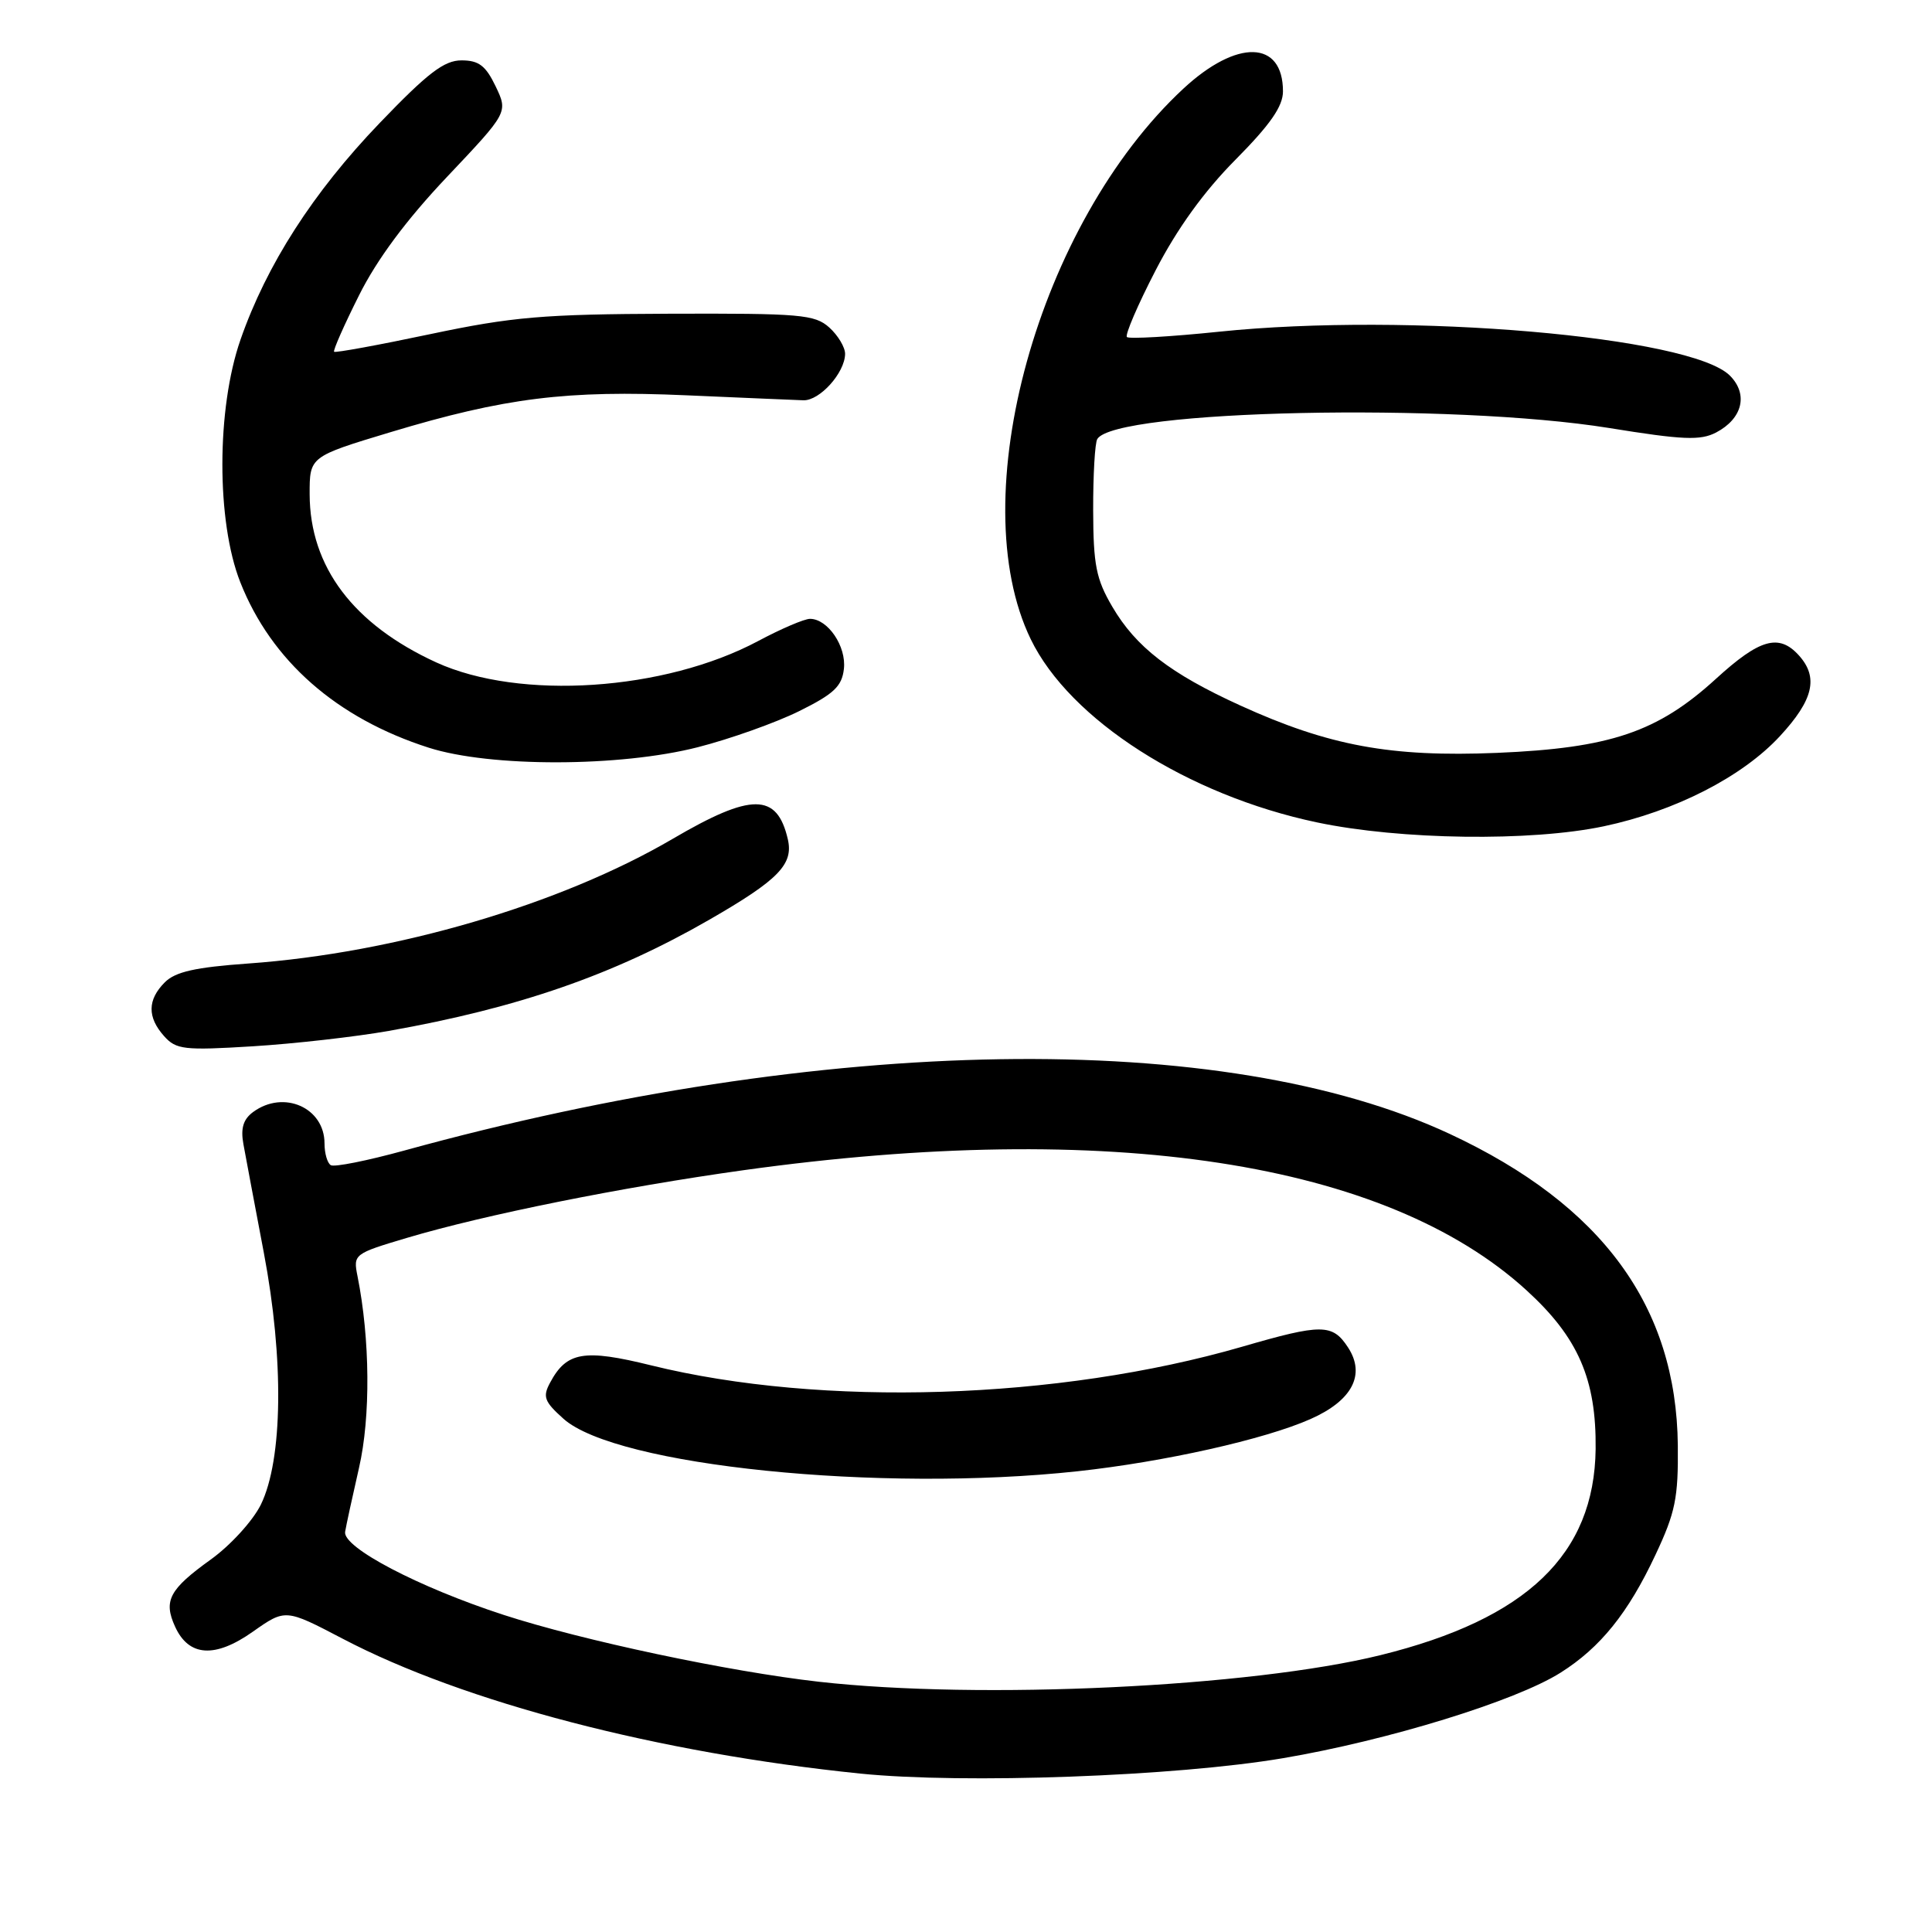 <?xml version="1.0" encoding="UTF-8" standalone="no"?>
<!DOCTYPE svg PUBLIC "-//W3C//DTD SVG 1.1//EN" "http://www.w3.org/Graphics/SVG/1.1/DTD/svg11.dtd" >
<svg xmlns="http://www.w3.org/2000/svg" xmlns:xlink="http://www.w3.org/1999/xlink" version="1.1" viewBox="0 0 256 256">
 <g >
 <path fill="currentColor"
d=" M 170.00 232.97 C 183.88 230.62 200.83 225.40 206.78 221.64 C 212.06 218.31 215.74 213.74 219.36 206.02 C 222.00 200.41 222.39 198.48 222.32 191.52 C 222.13 173.11 212.30 159.68 192.12 150.26 C 162.13 136.27 109.32 137.10 53.58 152.45 C 48.67 153.80 44.28 154.68 43.83 154.39 C 43.37 154.11 43.00 152.82 43.00 151.51 C 43.00 146.77 37.59 144.38 33.55 147.34 C 32.24 148.30 31.87 149.49 32.25 151.59 C 32.54 153.19 33.76 159.68 34.96 166.00 C 37.64 180.11 37.48 193.42 34.56 199.38 C 33.50 201.52 30.53 204.78 27.92 206.65 C 22.43 210.60 21.63 212.10 23.20 215.54 C 25.01 219.52 28.49 219.75 33.50 216.21 C 37.82 213.17 37.82 213.17 45.41 217.14 C 61.50 225.57 87.27 232.28 114.00 235.01 C 127.69 236.40 155.79 235.38 170.00 232.97 Z  M 51.52 136.60 C 68.71 133.55 81.31 129.17 94.00 121.86 C 103.17 116.58 105.16 114.53 104.39 111.20 C 102.96 105.04 99.58 105.03 89.12 111.16 C 74.24 119.87 52.40 126.28 32.90 127.67 C 25.89 128.17 23.24 128.76 21.84 130.16 C 19.53 132.47 19.50 134.79 21.75 137.30 C 23.34 139.08 24.40 139.20 33.50 138.64 C 39.00 138.30 47.11 137.38 51.52 136.60 Z  M 212.50 109.49 C 221.97 107.49 230.89 102.92 235.87 97.52 C 240.30 92.72 240.99 89.75 238.35 86.83 C 235.72 83.93 233.17 84.65 227.39 89.93 C 219.64 97.01 213.38 99.13 198.35 99.76 C 184.27 100.34 176.08 98.83 164.30 93.46 C 155.05 89.24 150.52 85.74 147.39 80.40 C 145.24 76.74 144.87 74.86 144.85 67.60 C 144.84 62.92 145.08 58.68 145.40 58.17 C 147.79 54.30 192.33 53.35 213.20 56.71 C 223.01 58.30 225.31 58.39 227.39 57.31 C 230.90 55.47 231.68 52.24 229.22 49.77 C 224.03 44.58 186.65 41.36 161.56 43.95 C 155.11 44.62 149.60 44.93 149.32 44.66 C 149.05 44.38 150.75 40.41 153.12 35.83 C 155.97 30.31 159.54 25.36 163.71 21.16 C 168.32 16.51 170.00 14.09 170.00 12.11 C 170.00 5.31 163.91 5.15 156.80 11.75 C 137.57 29.61 127.49 65.97 136.58 84.70 C 141.75 95.37 157.37 105.36 174.50 108.97 C 185.57 111.30 202.81 111.53 212.50 109.49 Z  M 92.46 99.01 C 96.73 97.92 102.77 95.77 105.87 94.24 C 110.48 91.96 111.56 90.95 111.82 88.64 C 112.17 85.65 109.69 82.00 107.33 82.00 C 106.58 82.00 103.49 83.32 100.46 84.94 C 88.05 91.56 68.87 92.83 57.80 87.77 C 46.81 82.73 41.06 75.10 41.03 65.50 C 41.02 60.50 41.02 60.50 51.76 57.26 C 66.90 52.70 75.11 51.68 90.96 52.38 C 98.41 52.71 105.38 53.00 106.46 53.04 C 108.62 53.10 111.94 49.41 111.98 46.90 C 111.99 46.03 111.05 44.45 109.89 43.40 C 107.96 41.67 106.11 41.51 88.64 41.57 C 71.97 41.63 67.89 41.98 57.03 44.27 C 50.18 45.72 44.43 46.77 44.27 46.61 C 44.11 46.44 45.59 43.09 47.57 39.14 C 49.95 34.37 53.86 29.11 59.24 23.43 C 67.32 14.89 67.32 14.89 65.68 11.45 C 64.36 8.70 63.45 8.00 61.15 8.00 C 58.85 8.00 56.67 9.67 50.29 16.32 C 41.49 25.49 35.33 35.07 31.87 45.00 C 28.68 54.15 28.66 69.09 31.84 77.15 C 35.95 87.56 44.61 95.17 56.80 99.07 C 64.96 101.68 82.13 101.65 92.46 99.01 Z  M 108.50 222.84 C 96.58 221.49 77.18 217.38 66.73 213.98 C 55.48 210.32 45.41 205.05 45.73 202.98 C 45.86 202.17 46.69 198.35 47.57 194.50 C 49.12 187.77 49.04 177.43 47.37 169.09 C 46.79 166.19 46.89 166.12 53.94 164.02 C 64.22 160.96 82.32 157.32 98.50 155.06 C 146.98 148.31 183.63 153.93 202.28 170.98 C 209.12 177.22 211.53 182.77 211.43 192.00 C 211.26 205.96 202.33 214.52 182.94 219.31 C 165.76 223.55 129.88 225.25 108.50 222.84 Z  M 142.79 194.95 C 154.29 193.70 167.56 190.73 173.63 188.04 C 179.18 185.59 180.98 182.15 178.62 178.54 C 176.56 175.39 175.15 175.38 164.58 178.45 C 140.24 185.50 108.88 186.49 86.29 180.92 C 77.38 178.72 75.08 179.11 72.89 183.21 C 71.88 185.08 72.12 185.72 74.67 188.00 C 81.65 194.23 116.55 197.79 142.79 194.95 Z "/>
</g>
</svg>